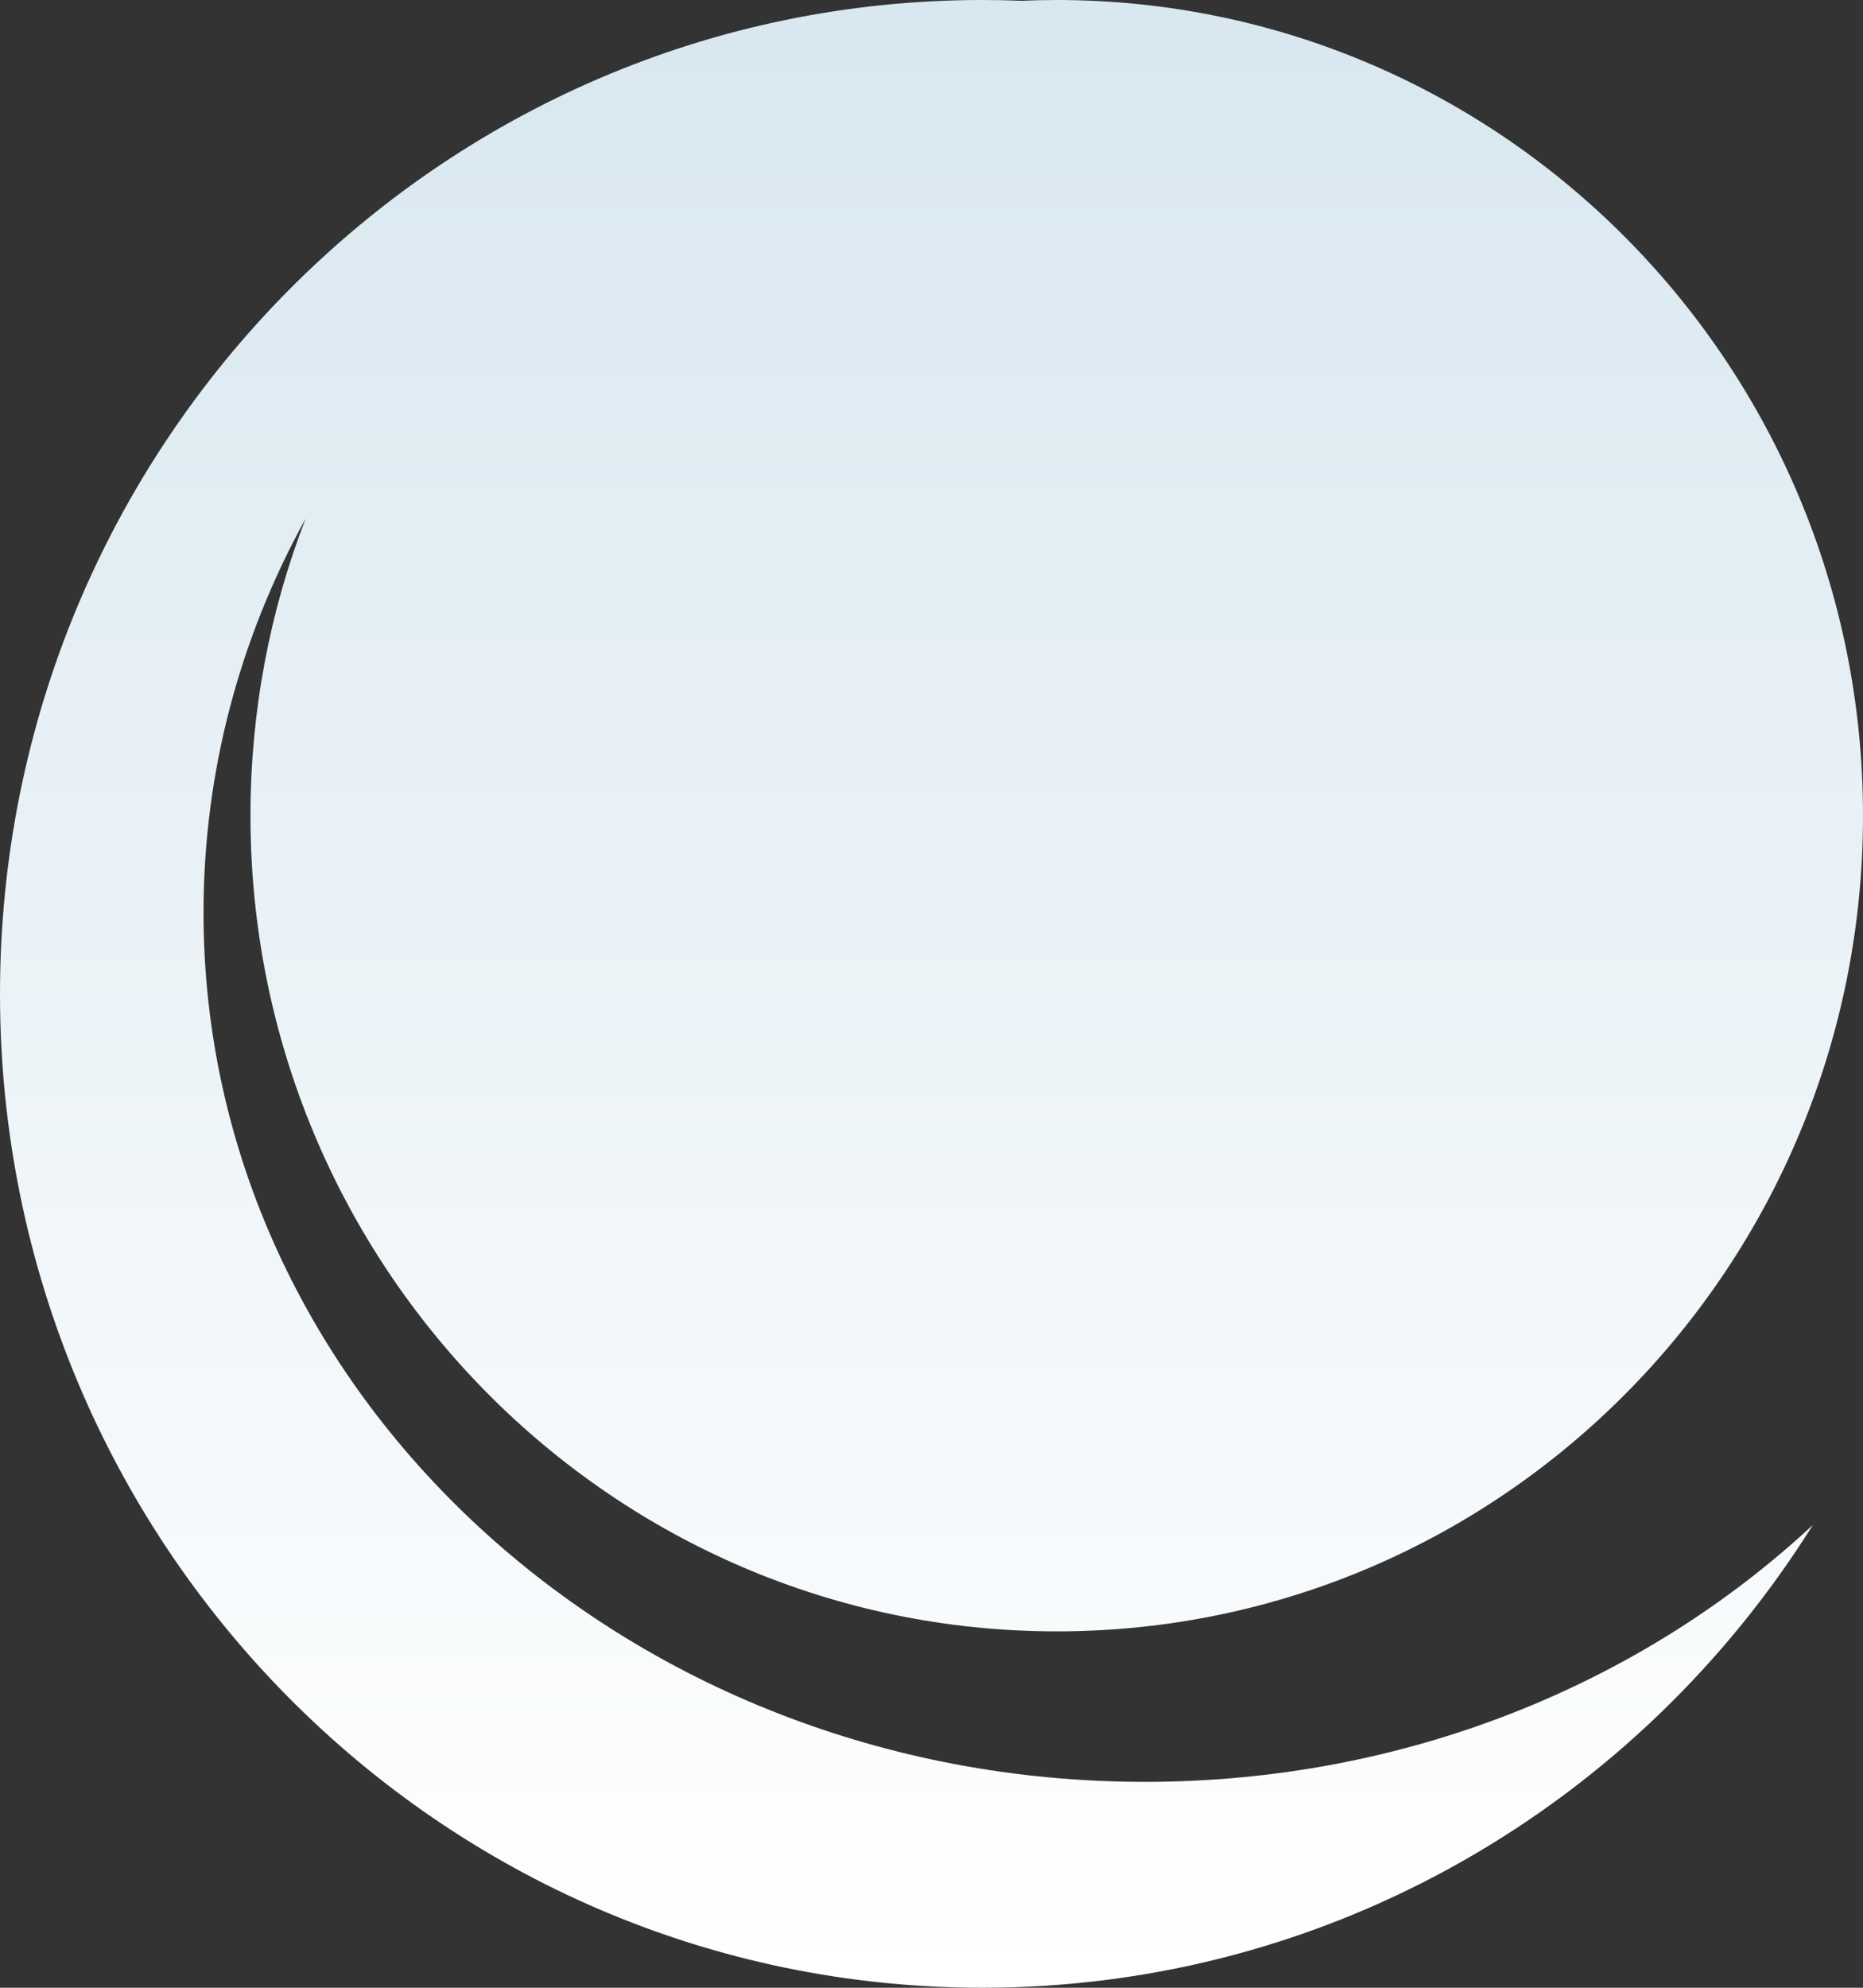 <svg width="45" height="48" viewBox="0 0 45 48" fill="none" xmlns="http://www.w3.org/2000/svg">
<rect x="0" y="0" width="45" height="48" fill="#333333" stroke="none"/>
<path fill-rule="evenodd" clip-rule="evenodd" d="M24.672 0.019C24.955 0.006 25.239 0 25.525 0C36.281 0 45 8.819 45 19.697C45 30.576 36.281 39.394 25.525 39.394C14.77 39.394 6.05 30.576 6.05 19.697C6.05 17.166 6.522 14.747 7.382 12.524C5.805 15.38 4.916 18.614 4.916 22.04C4.916 33.631 15.096 43.028 27.653 43.028C33.962 43.028 39.67 40.656 43.789 36.825C39.583 43.541 32.171 48 23.729 48C10.624 48 0 37.255 0 24C0 10.745 10.624 0 23.729 0C24.045 0 24.359 0.006 24.672 0.019Z" fill="url(#paint0_linear_13_46)"/>
<defs>
<linearGradient id="paint0_linear_13_46" x1="22.5" y1="0" x2="22.5" y2="48" gradientUnits="userSpaceOnUse">
<stop stop-color="#D8E7F0"/>
<stop offset="1" stop-color="white"/>
</linearGradient>
</defs>
</svg>
